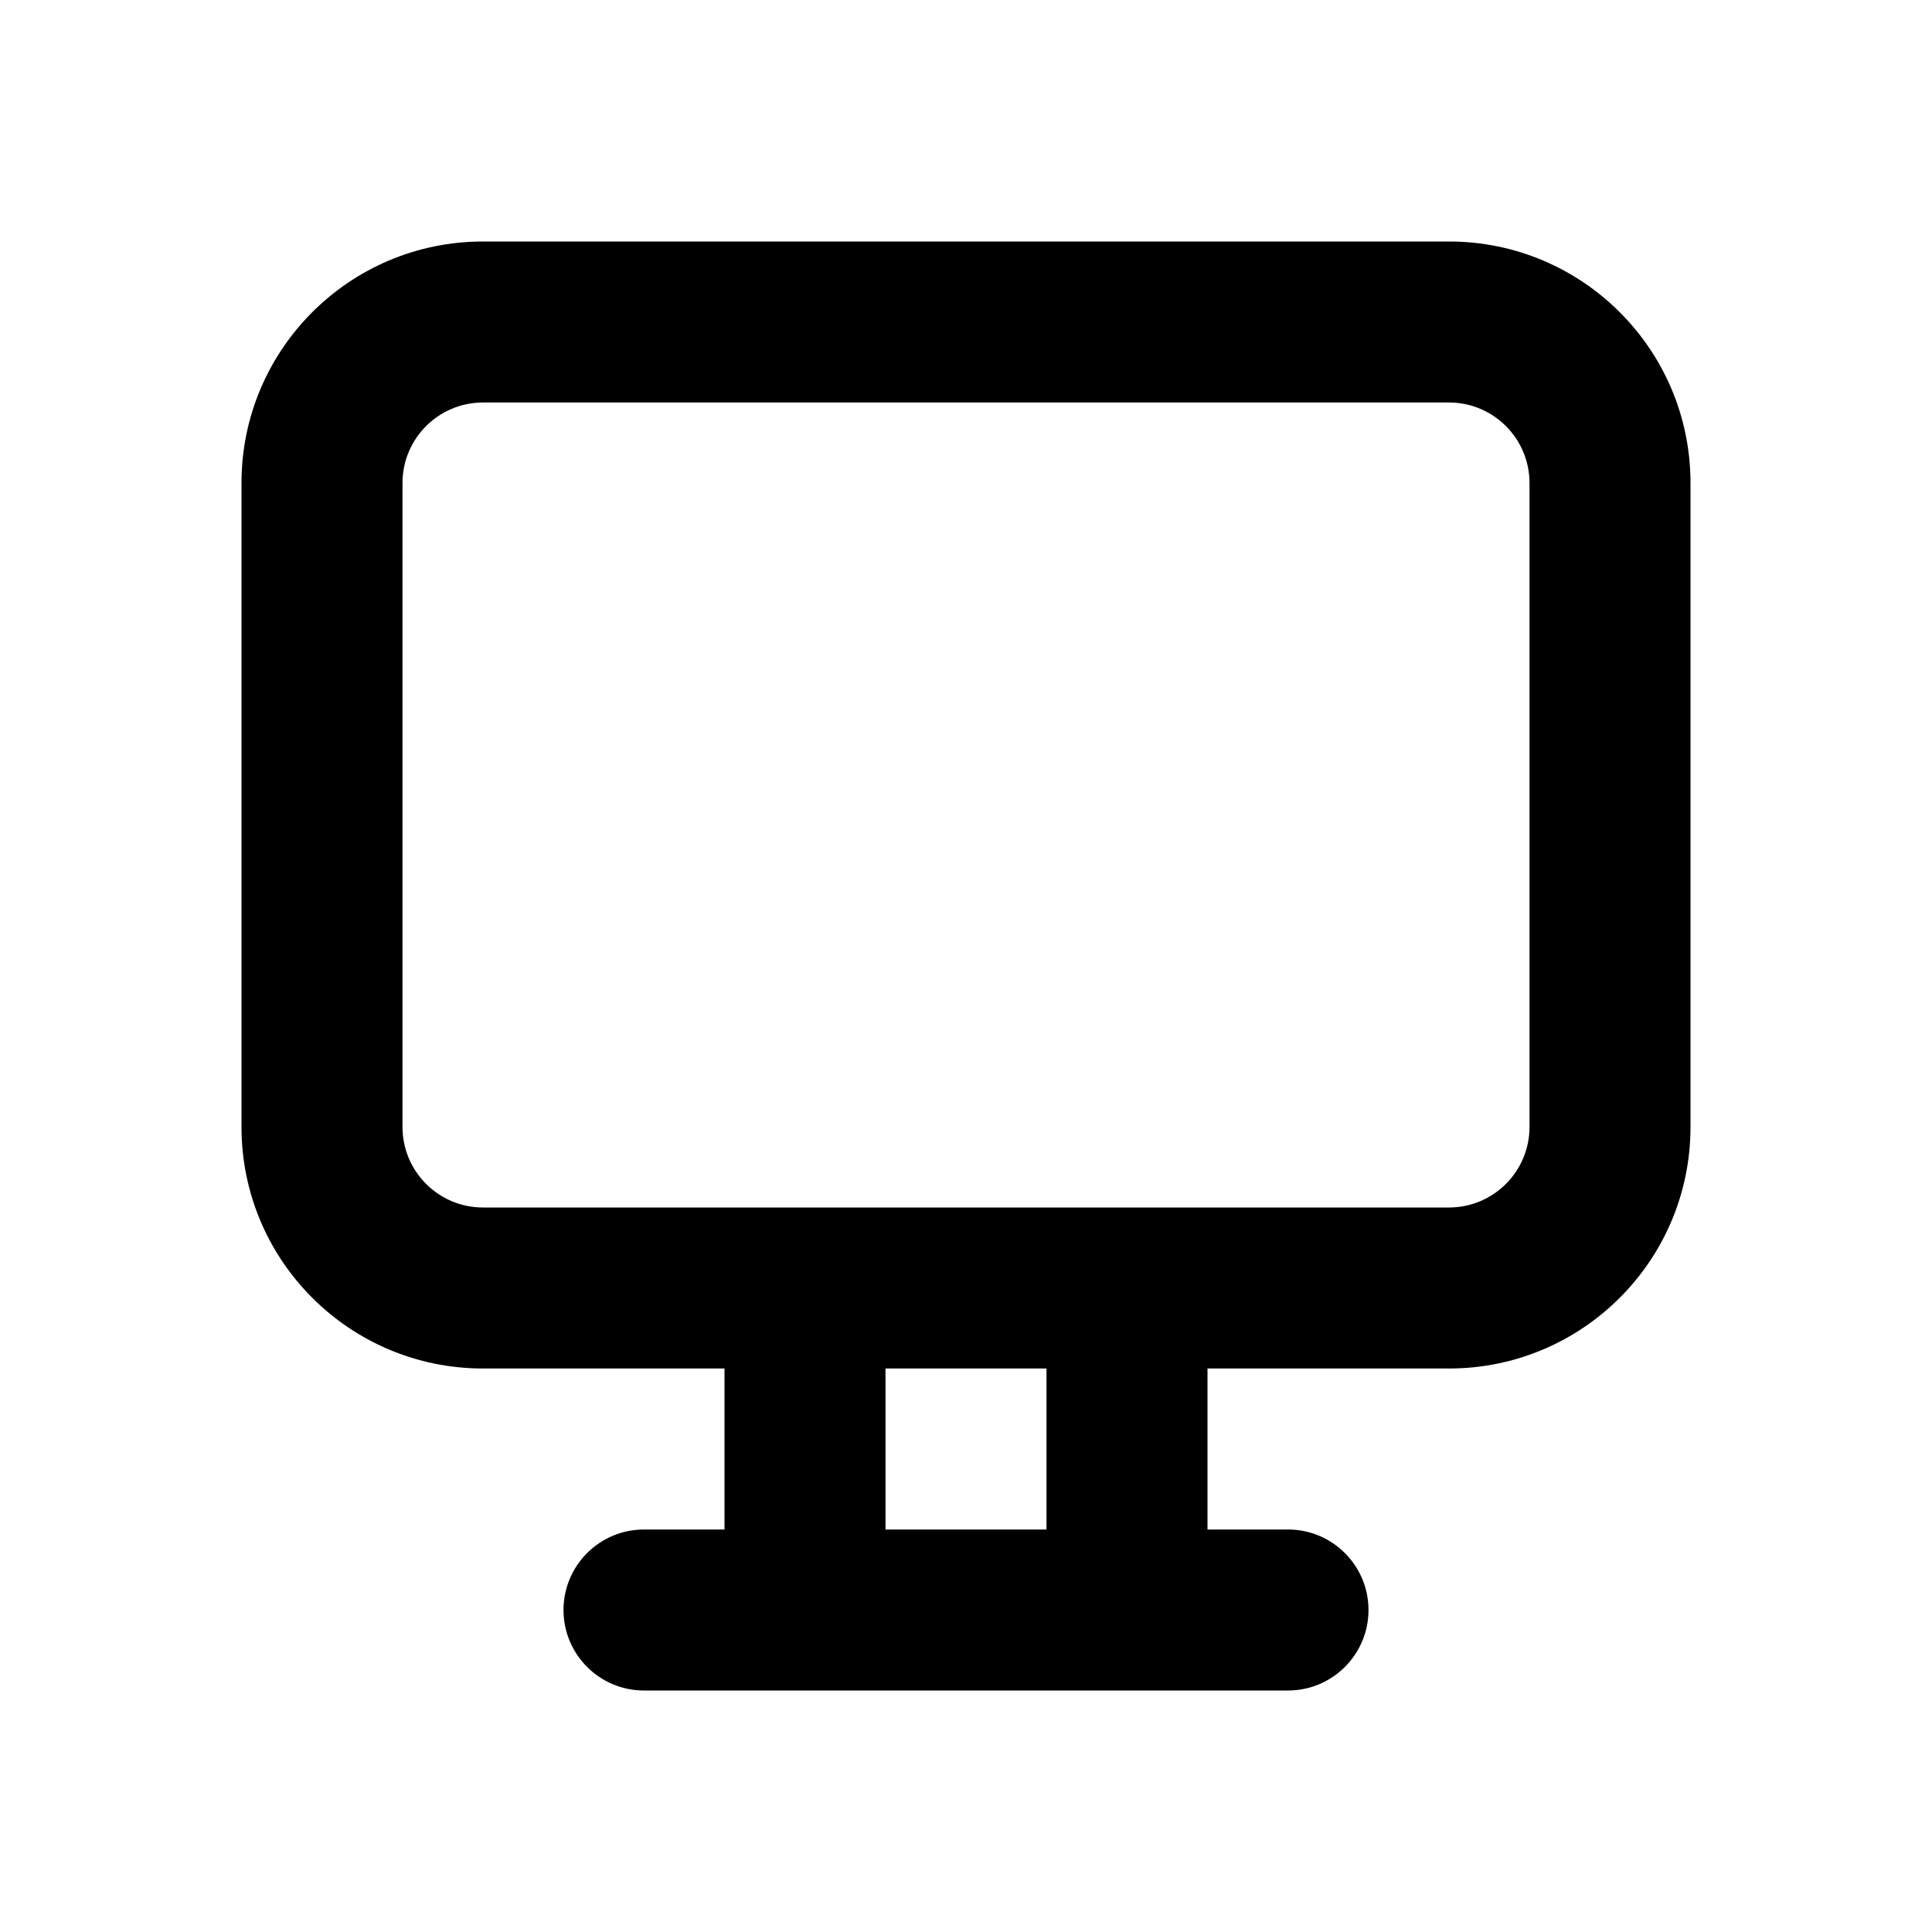 <svg width="24" height="24" viewBox="0 0 24 24" fill="none" xmlns="http://www.w3.org/2000/svg">
<path fill-rule="evenodd" clip-rule="evenodd" d="M6 3C4.343 3 3 4.343 3 6V14C3 15.657 4.343 17 6 17H9V19H8C7.448 19 7 19.448 7 20C7 20.552 7.448 21 8 21H16C16.552 21 17 20.552 17 20C17 19.448 16.552 19 16 19H15V17H18C19.657 17 21 15.657 21 14V6C21 4.343 19.657 3 18 3H6ZM13 17V19H11V17H13ZM18 15C18.552 15 19 14.552 19 14V6C19 5.448 18.552 5 18 5H6C5.448 5 5 5.448 5 6V14C5 14.552 5.448 15 6 15H18Z" fill="black"/>
</svg>
